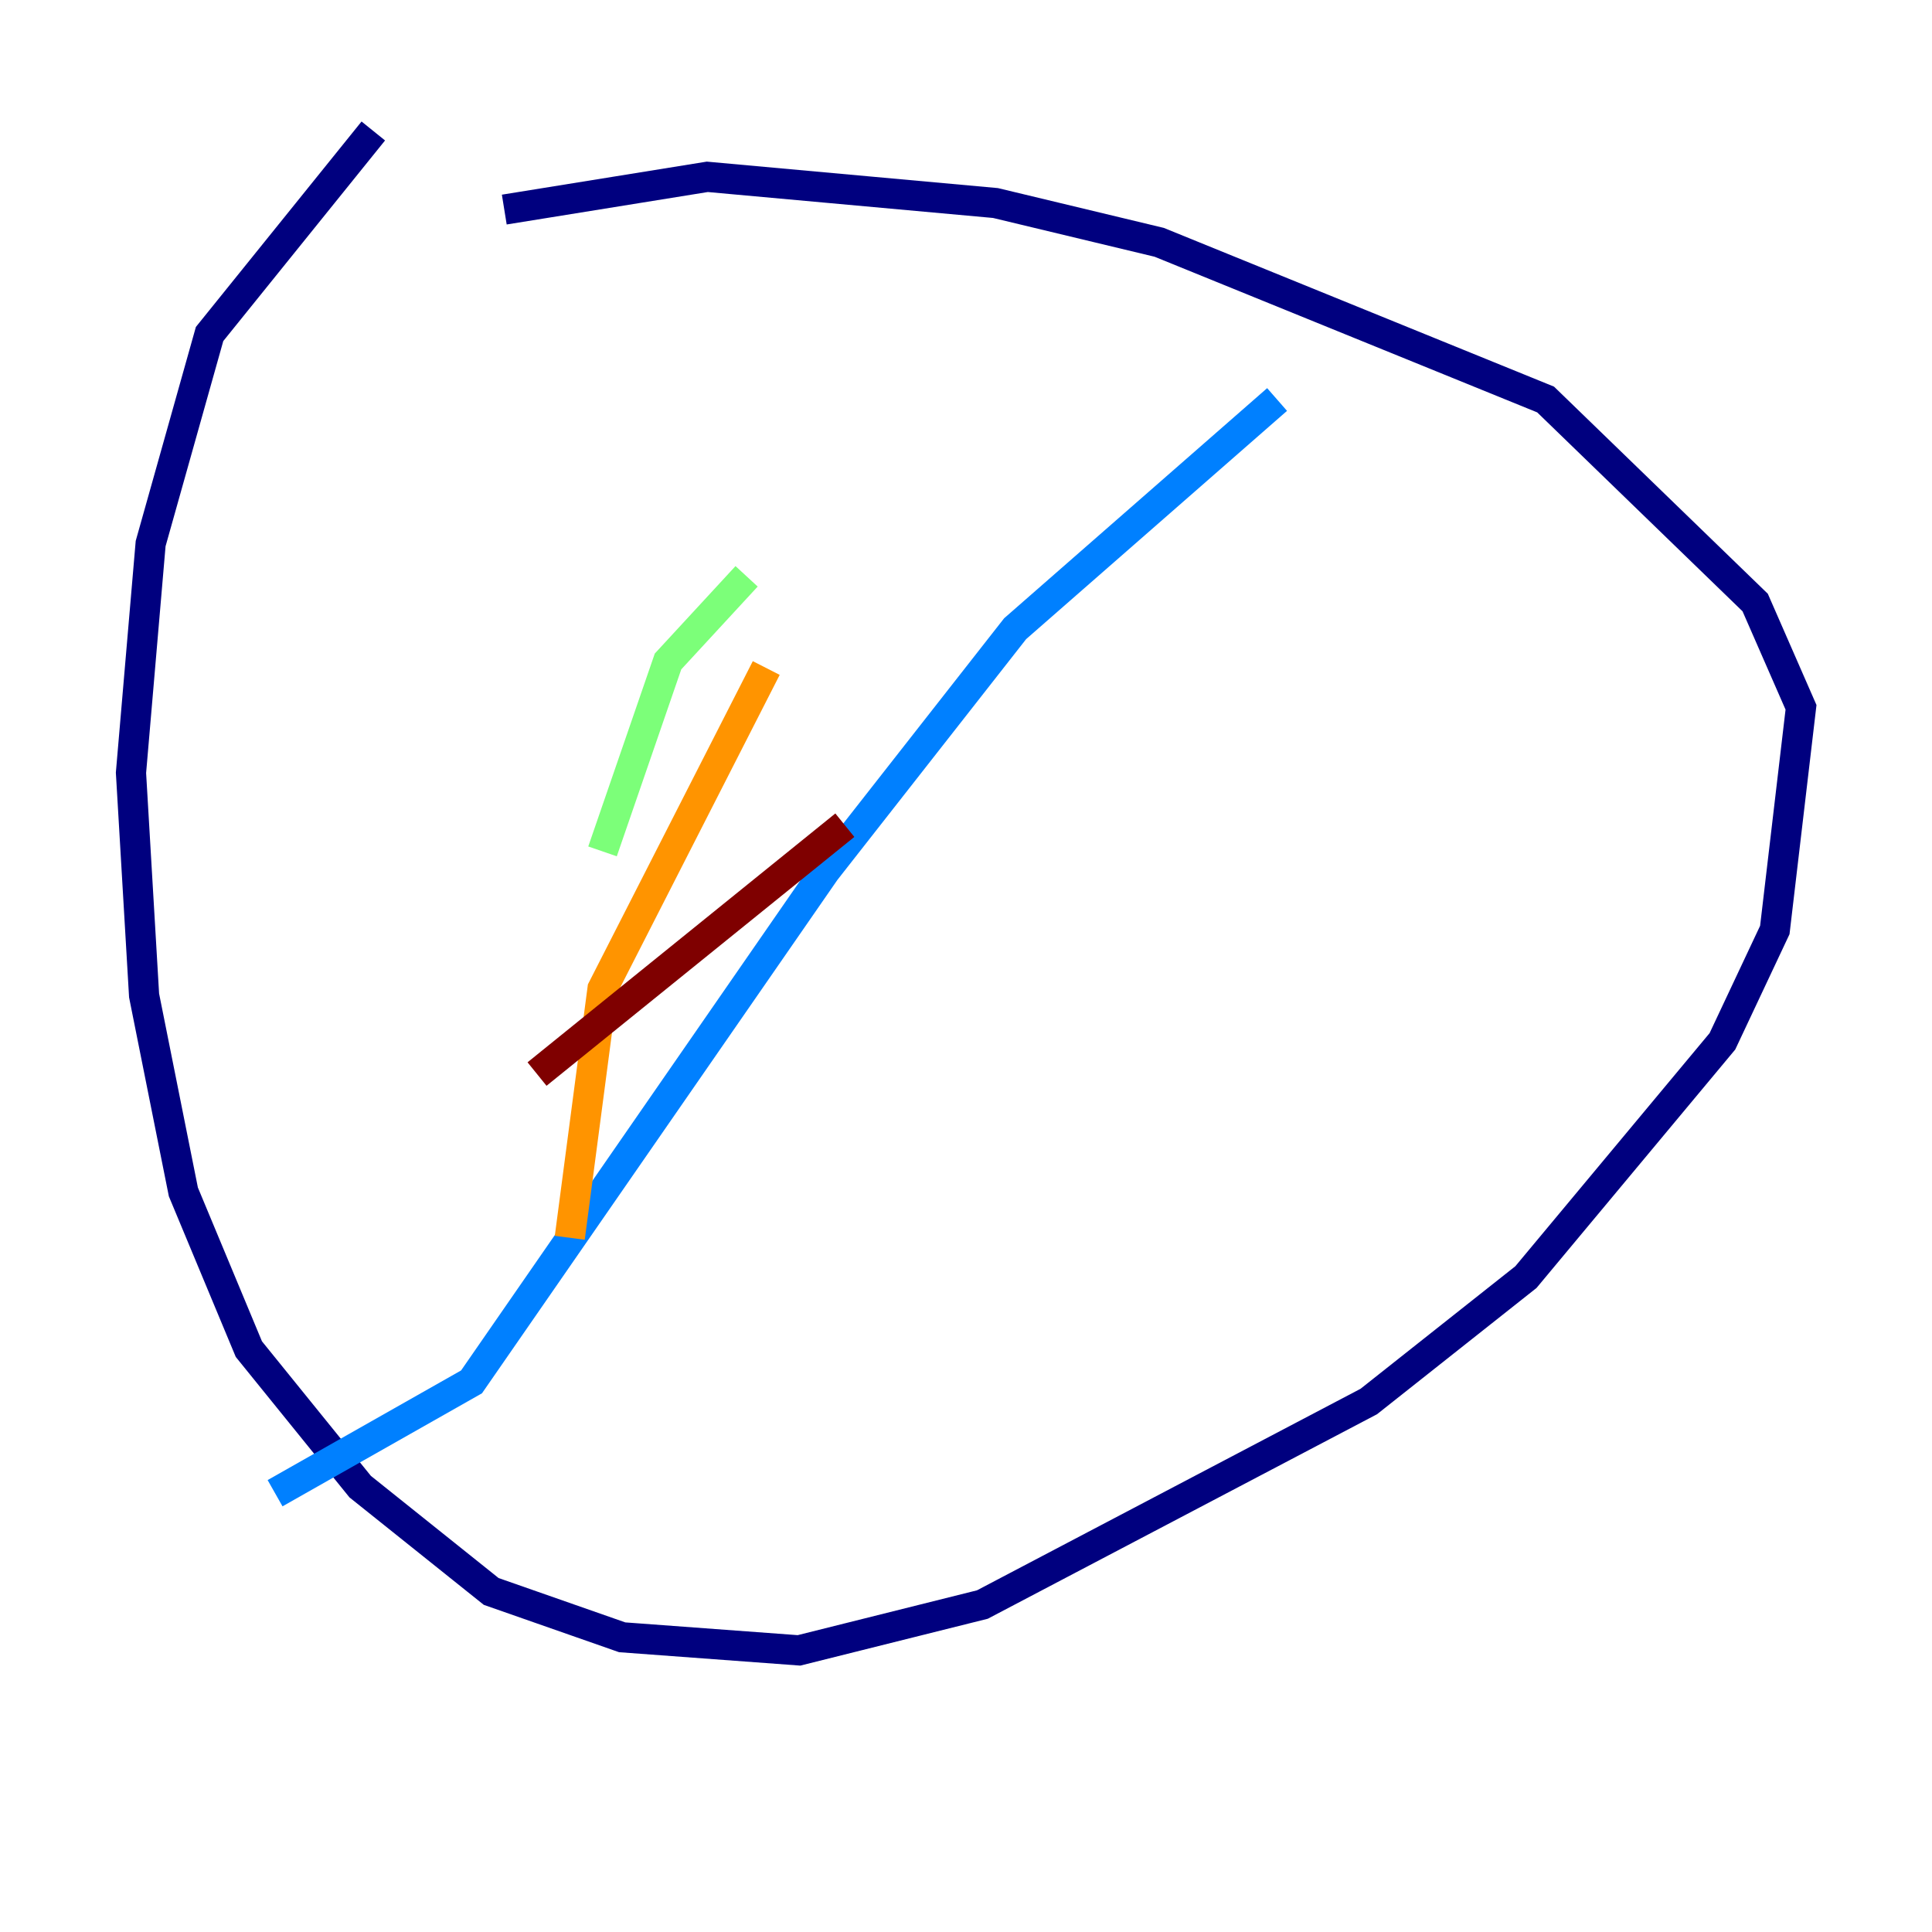 <?xml version="1.0" encoding="utf-8" ?>
<svg baseProfile="tiny" height="128" version="1.2" viewBox="0,0,128,128" width="128" xmlns="http://www.w3.org/2000/svg" xmlns:ev="http://www.w3.org/2001/xml-events" xmlns:xlink="http://www.w3.org/1999/xlink"><defs /><polyline fill="none" points="24.732,8.678 13.885,22.129 9.98,36.014 8.678,51.2 9.546,65.953 12.149,78.969 16.488,89.383 23.864,98.495 32.542,105.437 41.22,108.475 52.936,109.342 65.085,106.305 90.685,92.854 101.098,84.61 114.115,68.99 117.586,61.614 119.322,46.861 116.285,39.919 102.4,26.468 76.8,16.054 65.953,13.451 46.861,11.715 33.41,13.885" stroke="#00007f" stroke-width="2" /><polyline fill="none" points="18.224,98.929 31.241,91.552 54.671,57.709 67.254,41.654 84.61,26.468" stroke="#0080ff" stroke-width="2" /><polyline fill="none" points="39.919,56.407 44.258,43.824 49.464,38.183" stroke="#7cff79" stroke-width="2" /><polyline fill="none" points="37.749,82.007 39.919,65.519 50.766,44.258" stroke="#ff9400" stroke-width="2" /><polyline fill="none" points="35.58,71.159 55.973,54.671" stroke="#7f0000" stroke-width="2" /></svg>